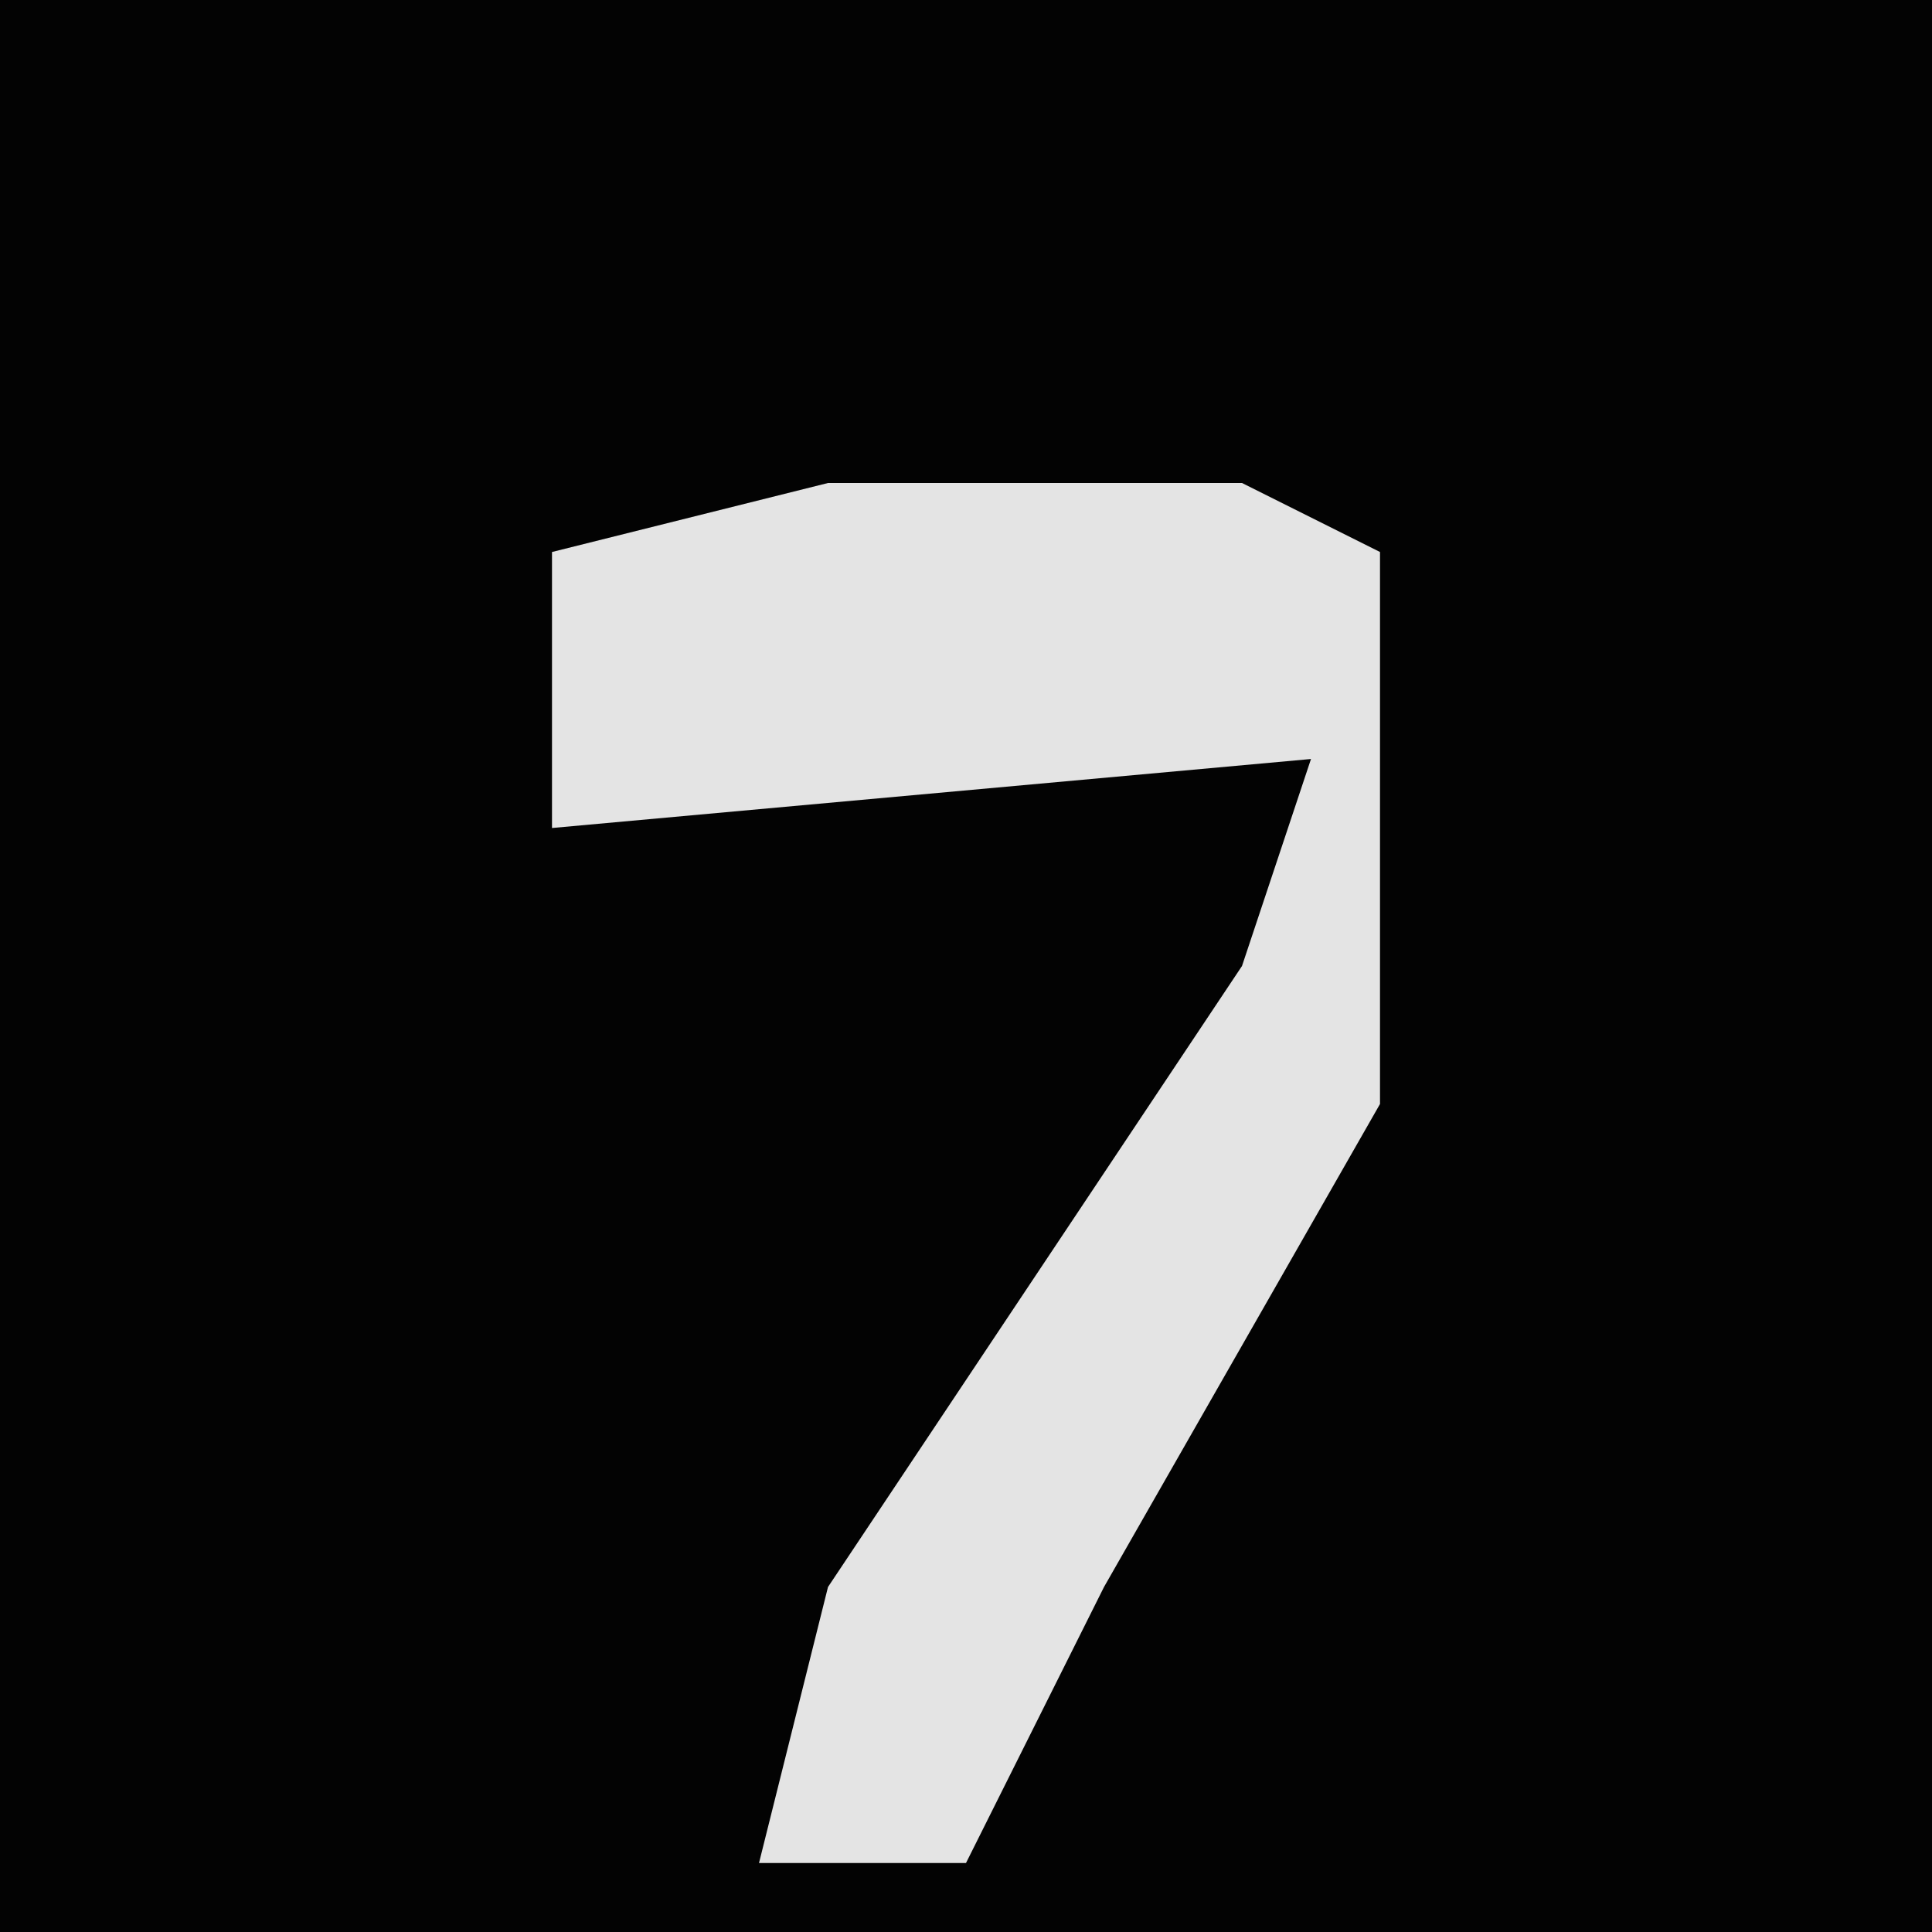 <?xml version="1.0" encoding="UTF-8"?>
<svg version="1.1" xmlns="http://www.w3.org/2000/svg" width="28" height="28">
<path d="M0,0 L28,0 L28,28 L0,28 Z " fill="#030303" transform="translate(0,0)"/>
<path d="M0,0 L6,0 L8,1 L8,9 L4,16 L2,20 L-1,20 L0,16 L6,7 L7,4 L-4,5 L-4,1 Z " fill="#E4E4E4" transform="translate(12,7)"/>
</svg>

